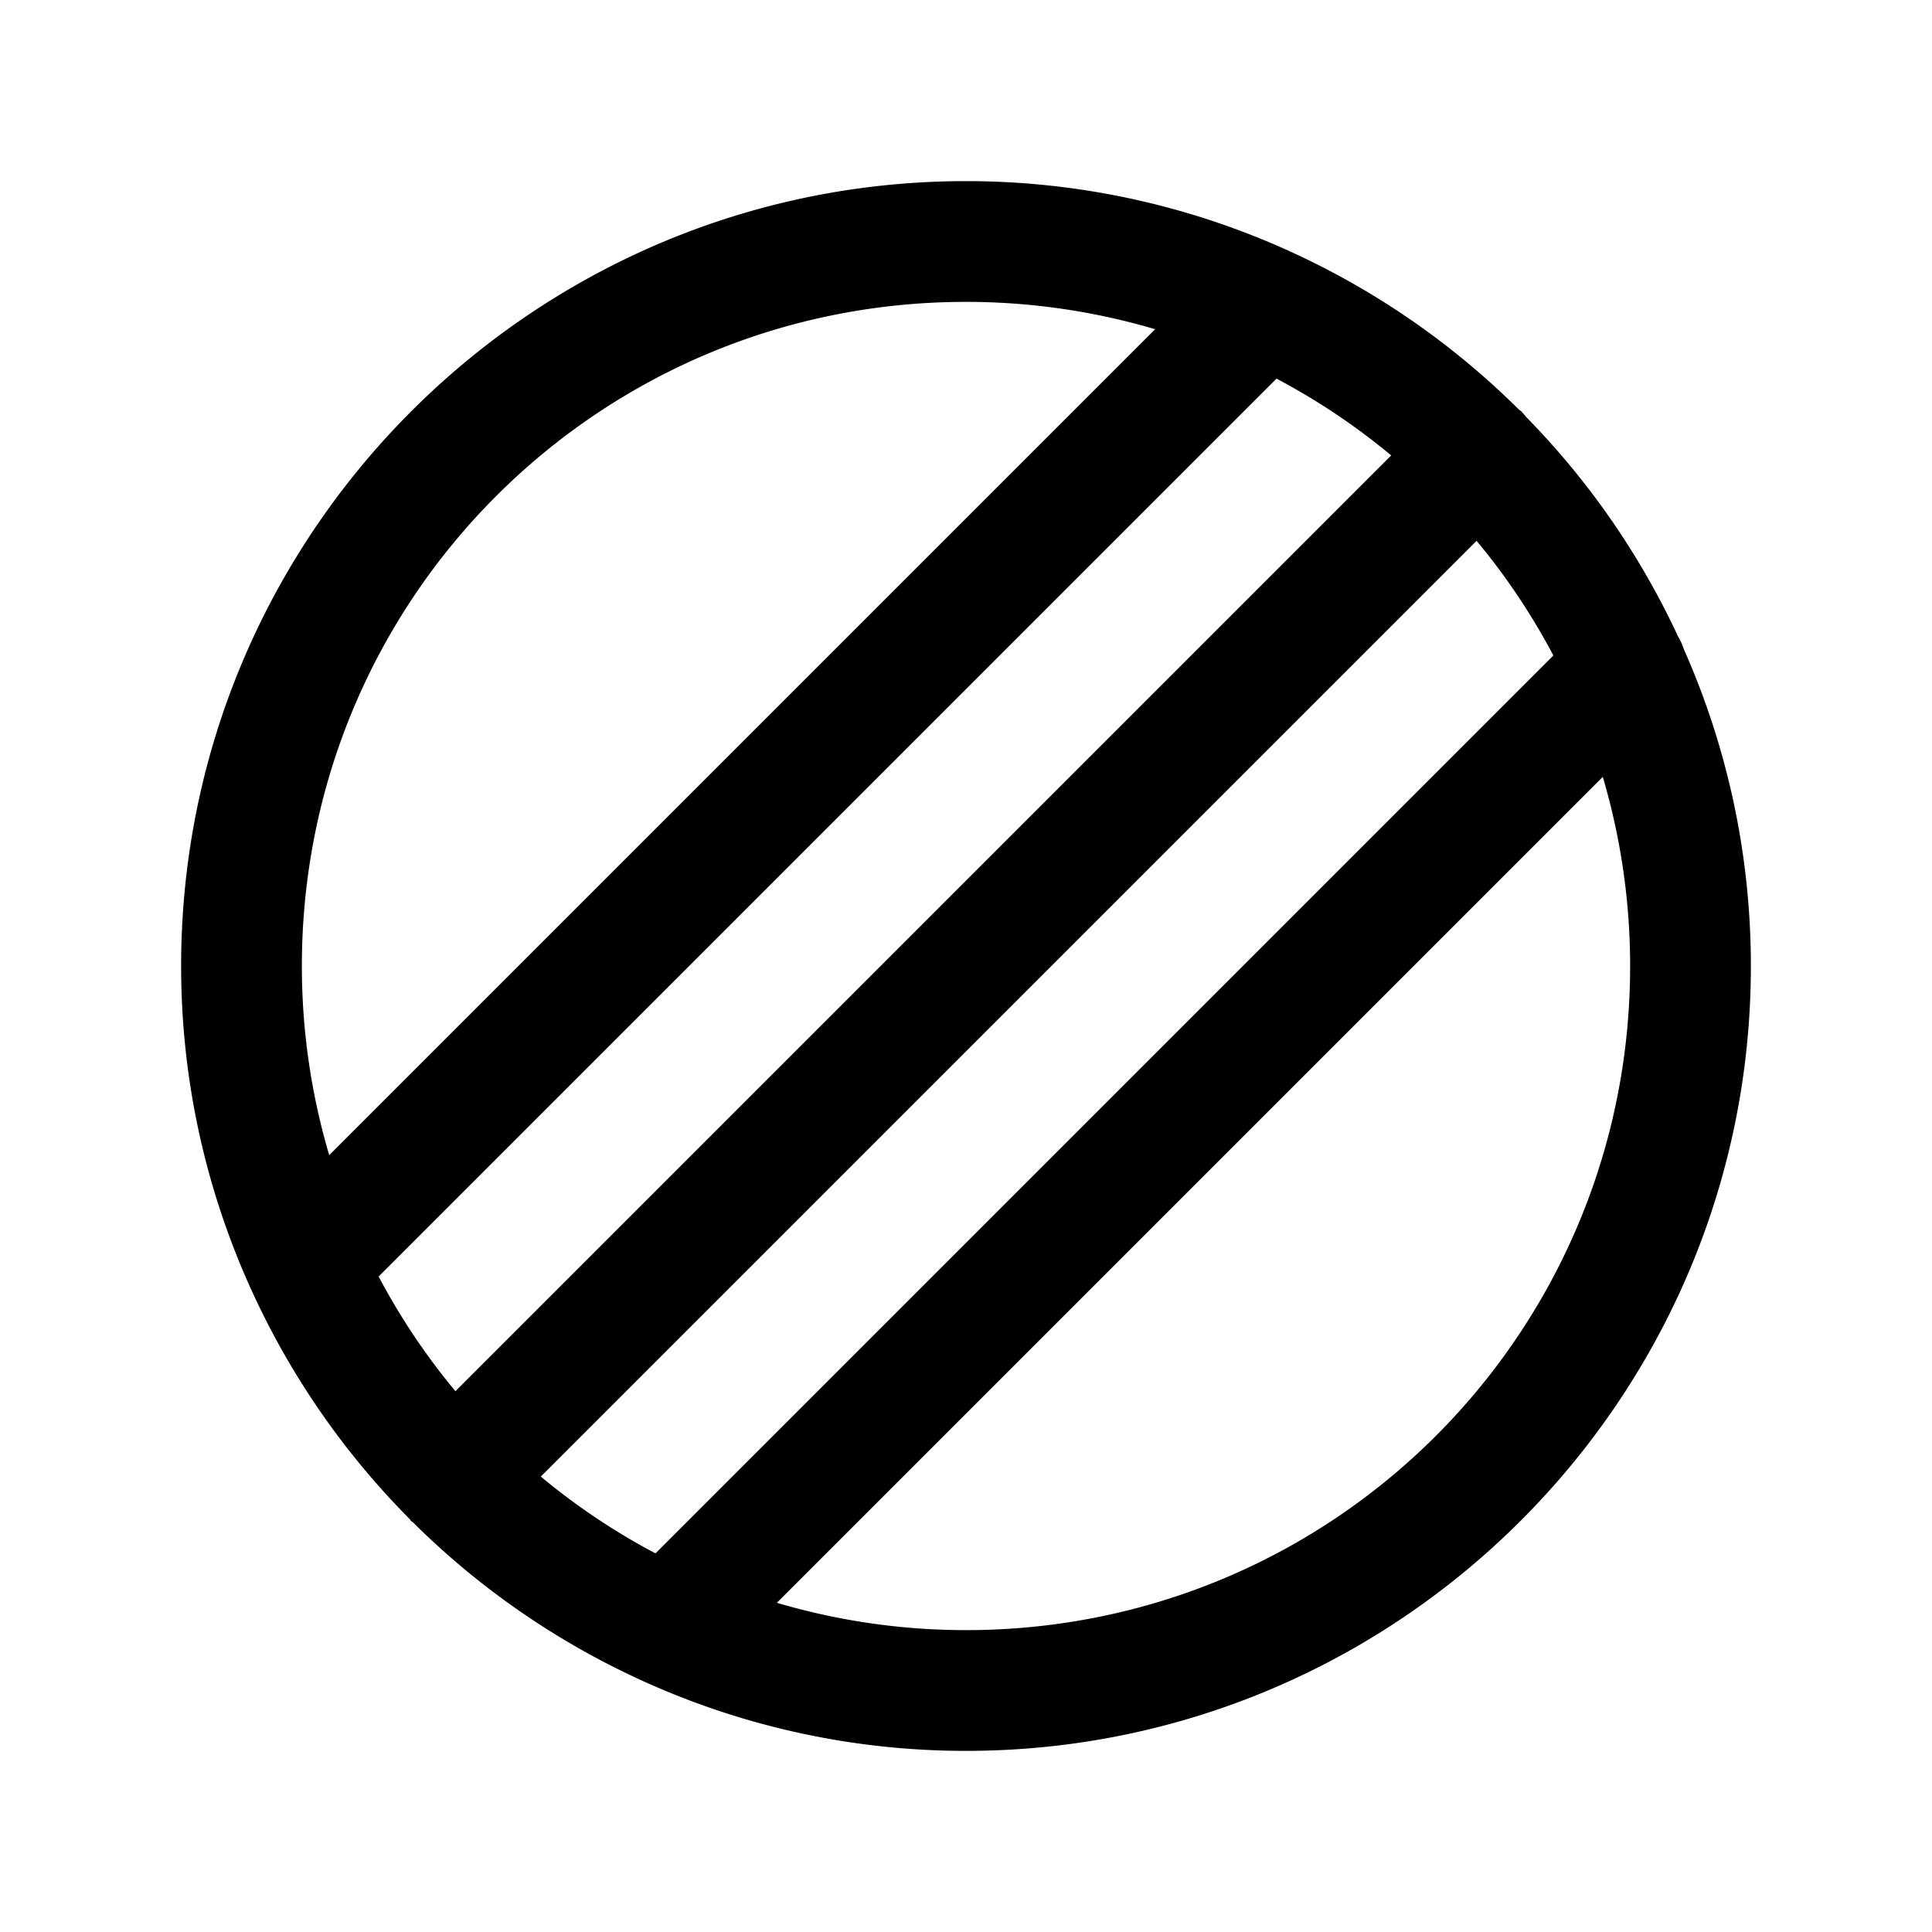 <svg xmlns="http://www.w3.org/2000/svg" viewBox="0 0 256 256"><path d="M128 24C70.657 24 24 70.657 24 128c0 15.066 3.246 29.38 9.035 42.318a8 8 0 0 0 .262.577 104.4 104.4 0 0 0 21.014 30.414 8 8 0 0 0 .152.228 8 8 0 0 0 .228.152 104.4 104.4 0 0 0 30.414 21.014 8 8 0 0 0 .577.262A103.35 103.35 0 0 0 128 232c57.343 0 104-46.657 104-104 0-14.938-3.19-29.138-8.887-41.99a8 8 0 0 0-.734-1.62 104.4 104.4 0 0 0-20.191-29.177 8 8 0 0 0-.65-.75 8 8 0 0 0-.23-.152 104.4 104.4 0 0 0-30.413-21.014 8 8 0 0 0-.577-.262A103.35 103.35 0 0 0 128 24zm0 16c8.715 0 17.12 1.277 25.063 3.623l-109.44 109.44A88.3 88.3 0 0 1 40 128c0-48.696 39.304-88 88-88zm41.145 10.17a88 88 0 0 1 15.195 10.176L60.346 184.34a88 88 0 0 1-10.176-15.195zm26.51 21.49a88 88 0 0 1 10.175 15.195L86.855 205.83a88 88 0 0 1-15.195-10.176zm16.722 31.278A88.3 88.3 0 0 1 216 128c0 48.696-39.304 88-88 88a88.3 88.3 0 0 1-25.062-3.623z"/></svg>